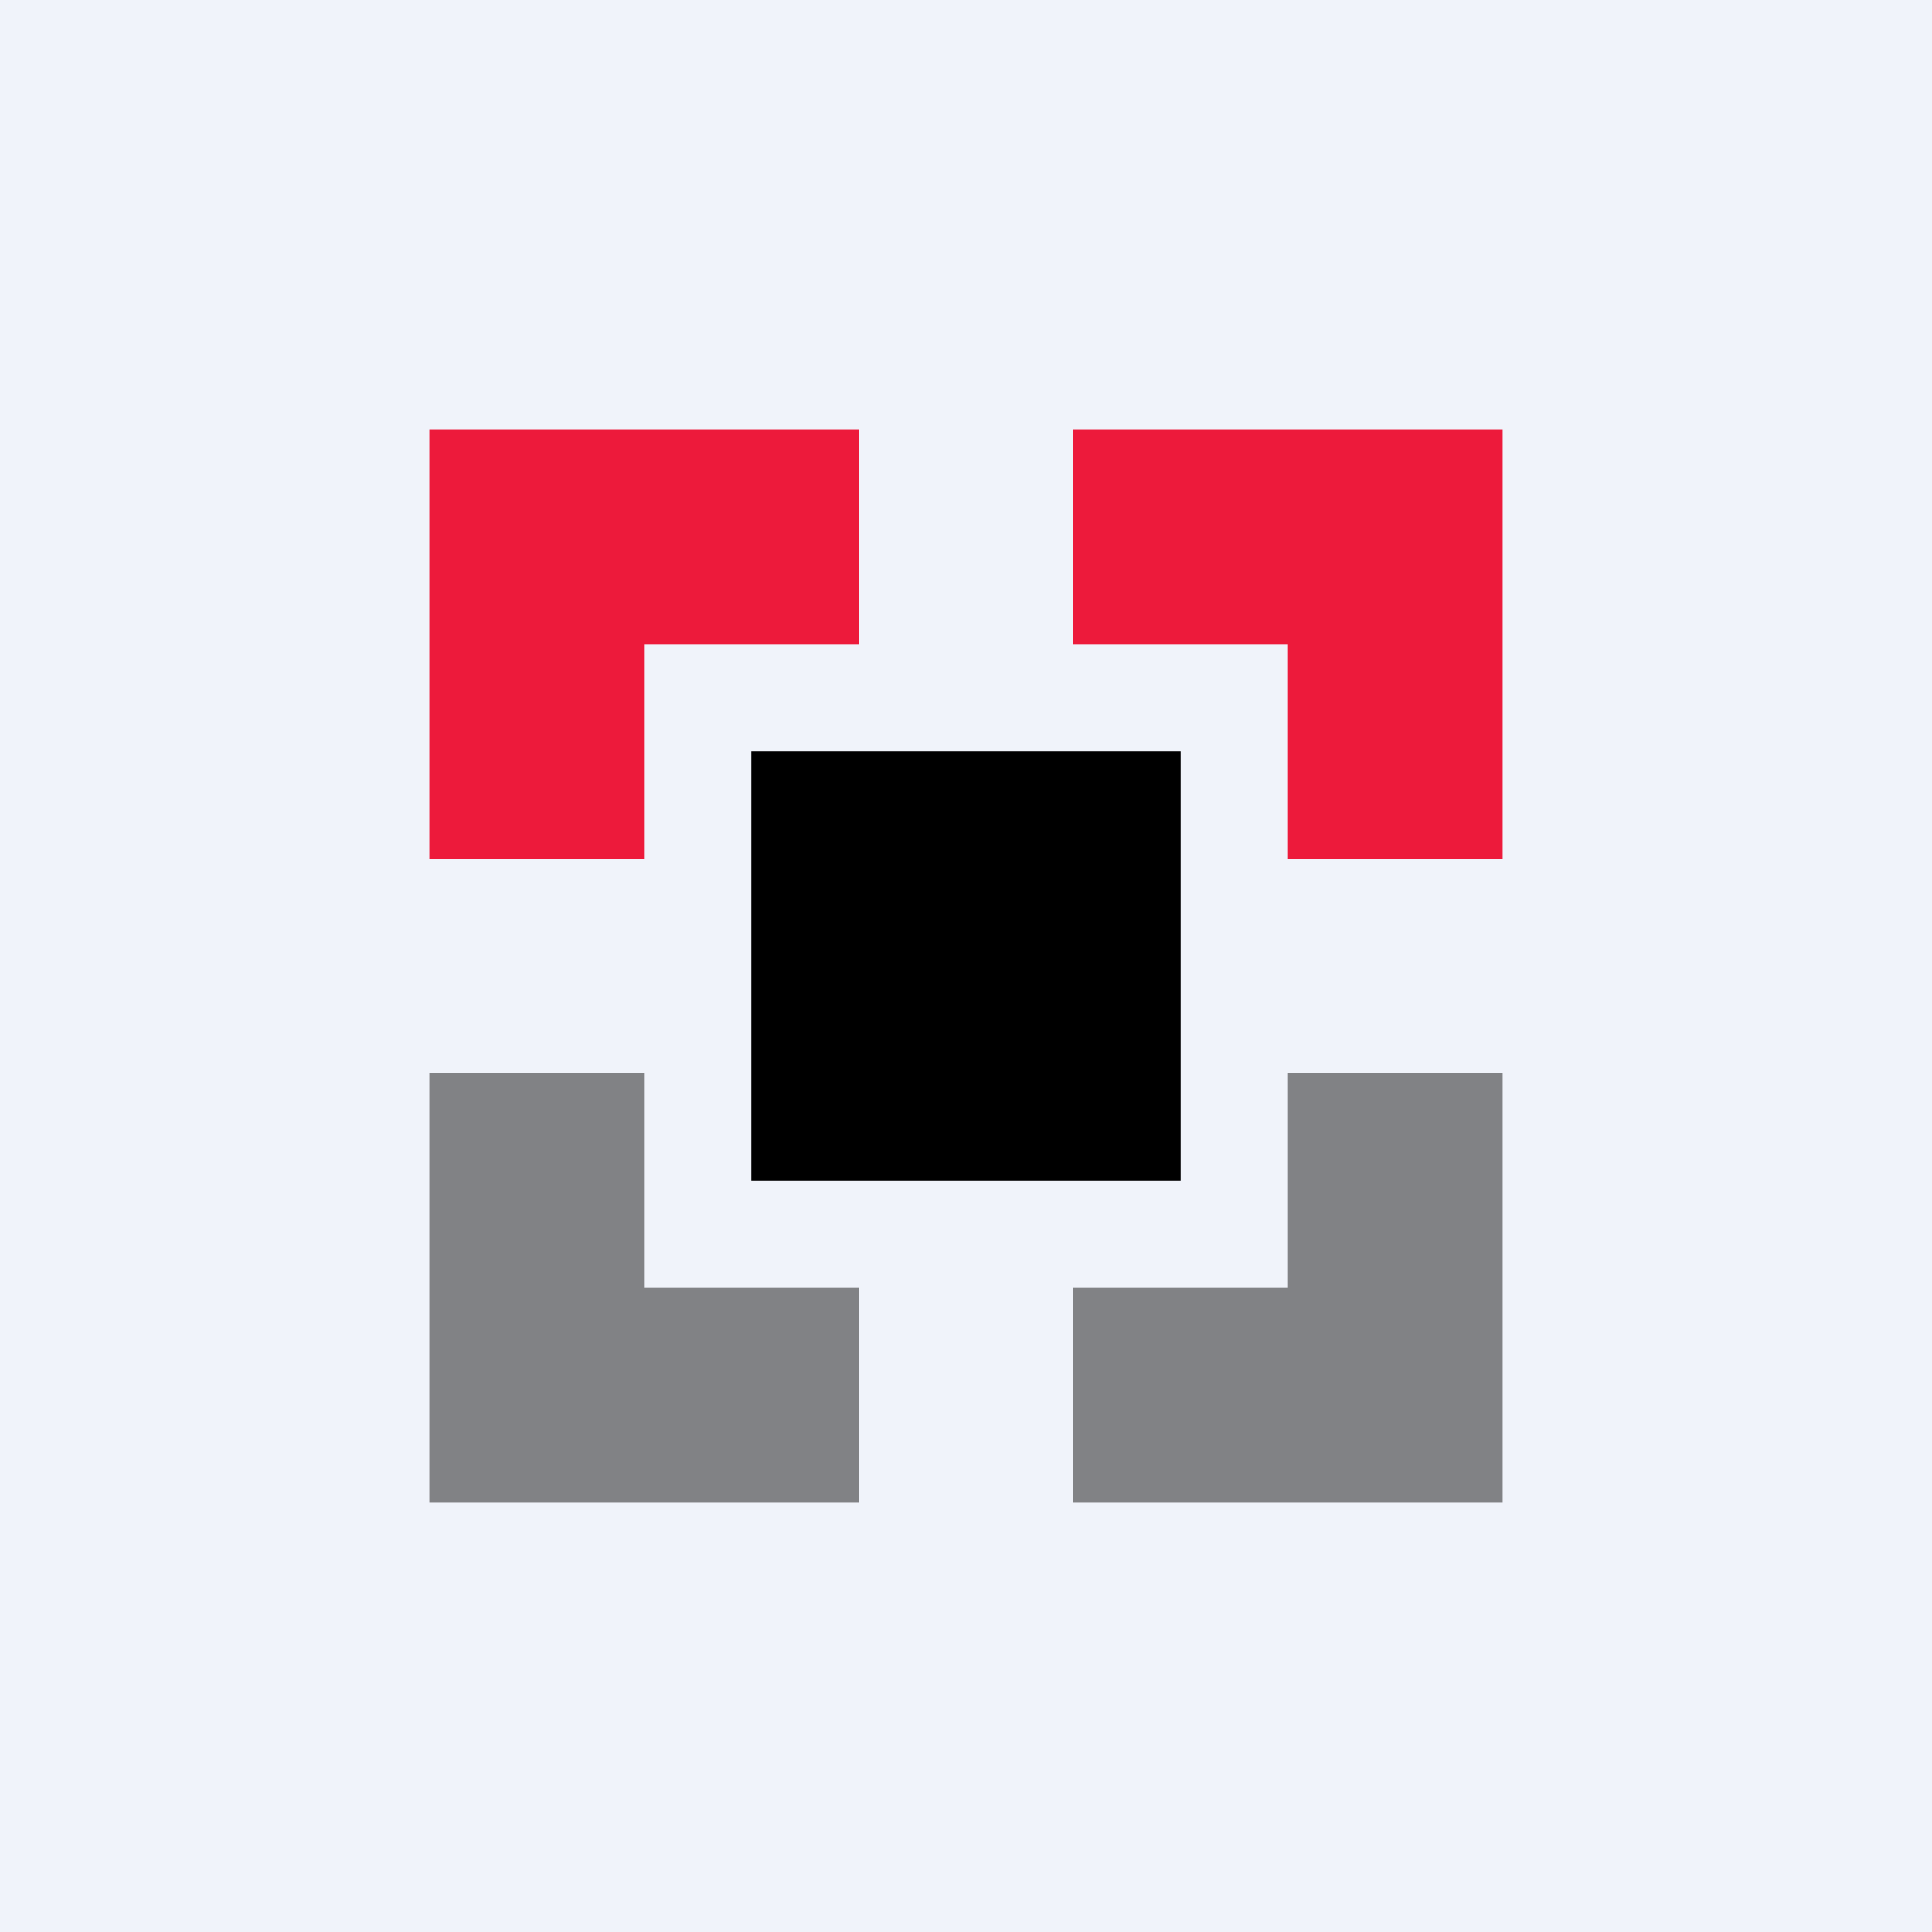 <!-- by TradingView --><svg width="18" height="18" viewBox="0 0 18 18" xmlns="http://www.w3.org/2000/svg"><path fill="#F0F3FA" d="M0 0h18v18H0z"/><path d="M6 4h2v2H6v2H4V4h2Zm6 2v2h2V4h-4v2h2Z" fill="#ED1A3B"/><path d="M6 14h2v-2H6v-2H4v4h2Zm6 0h-2v-2h2v-2h2v4h-2Z" fill="#818285"/><path d="M7 7h4v4H7z"/></svg>